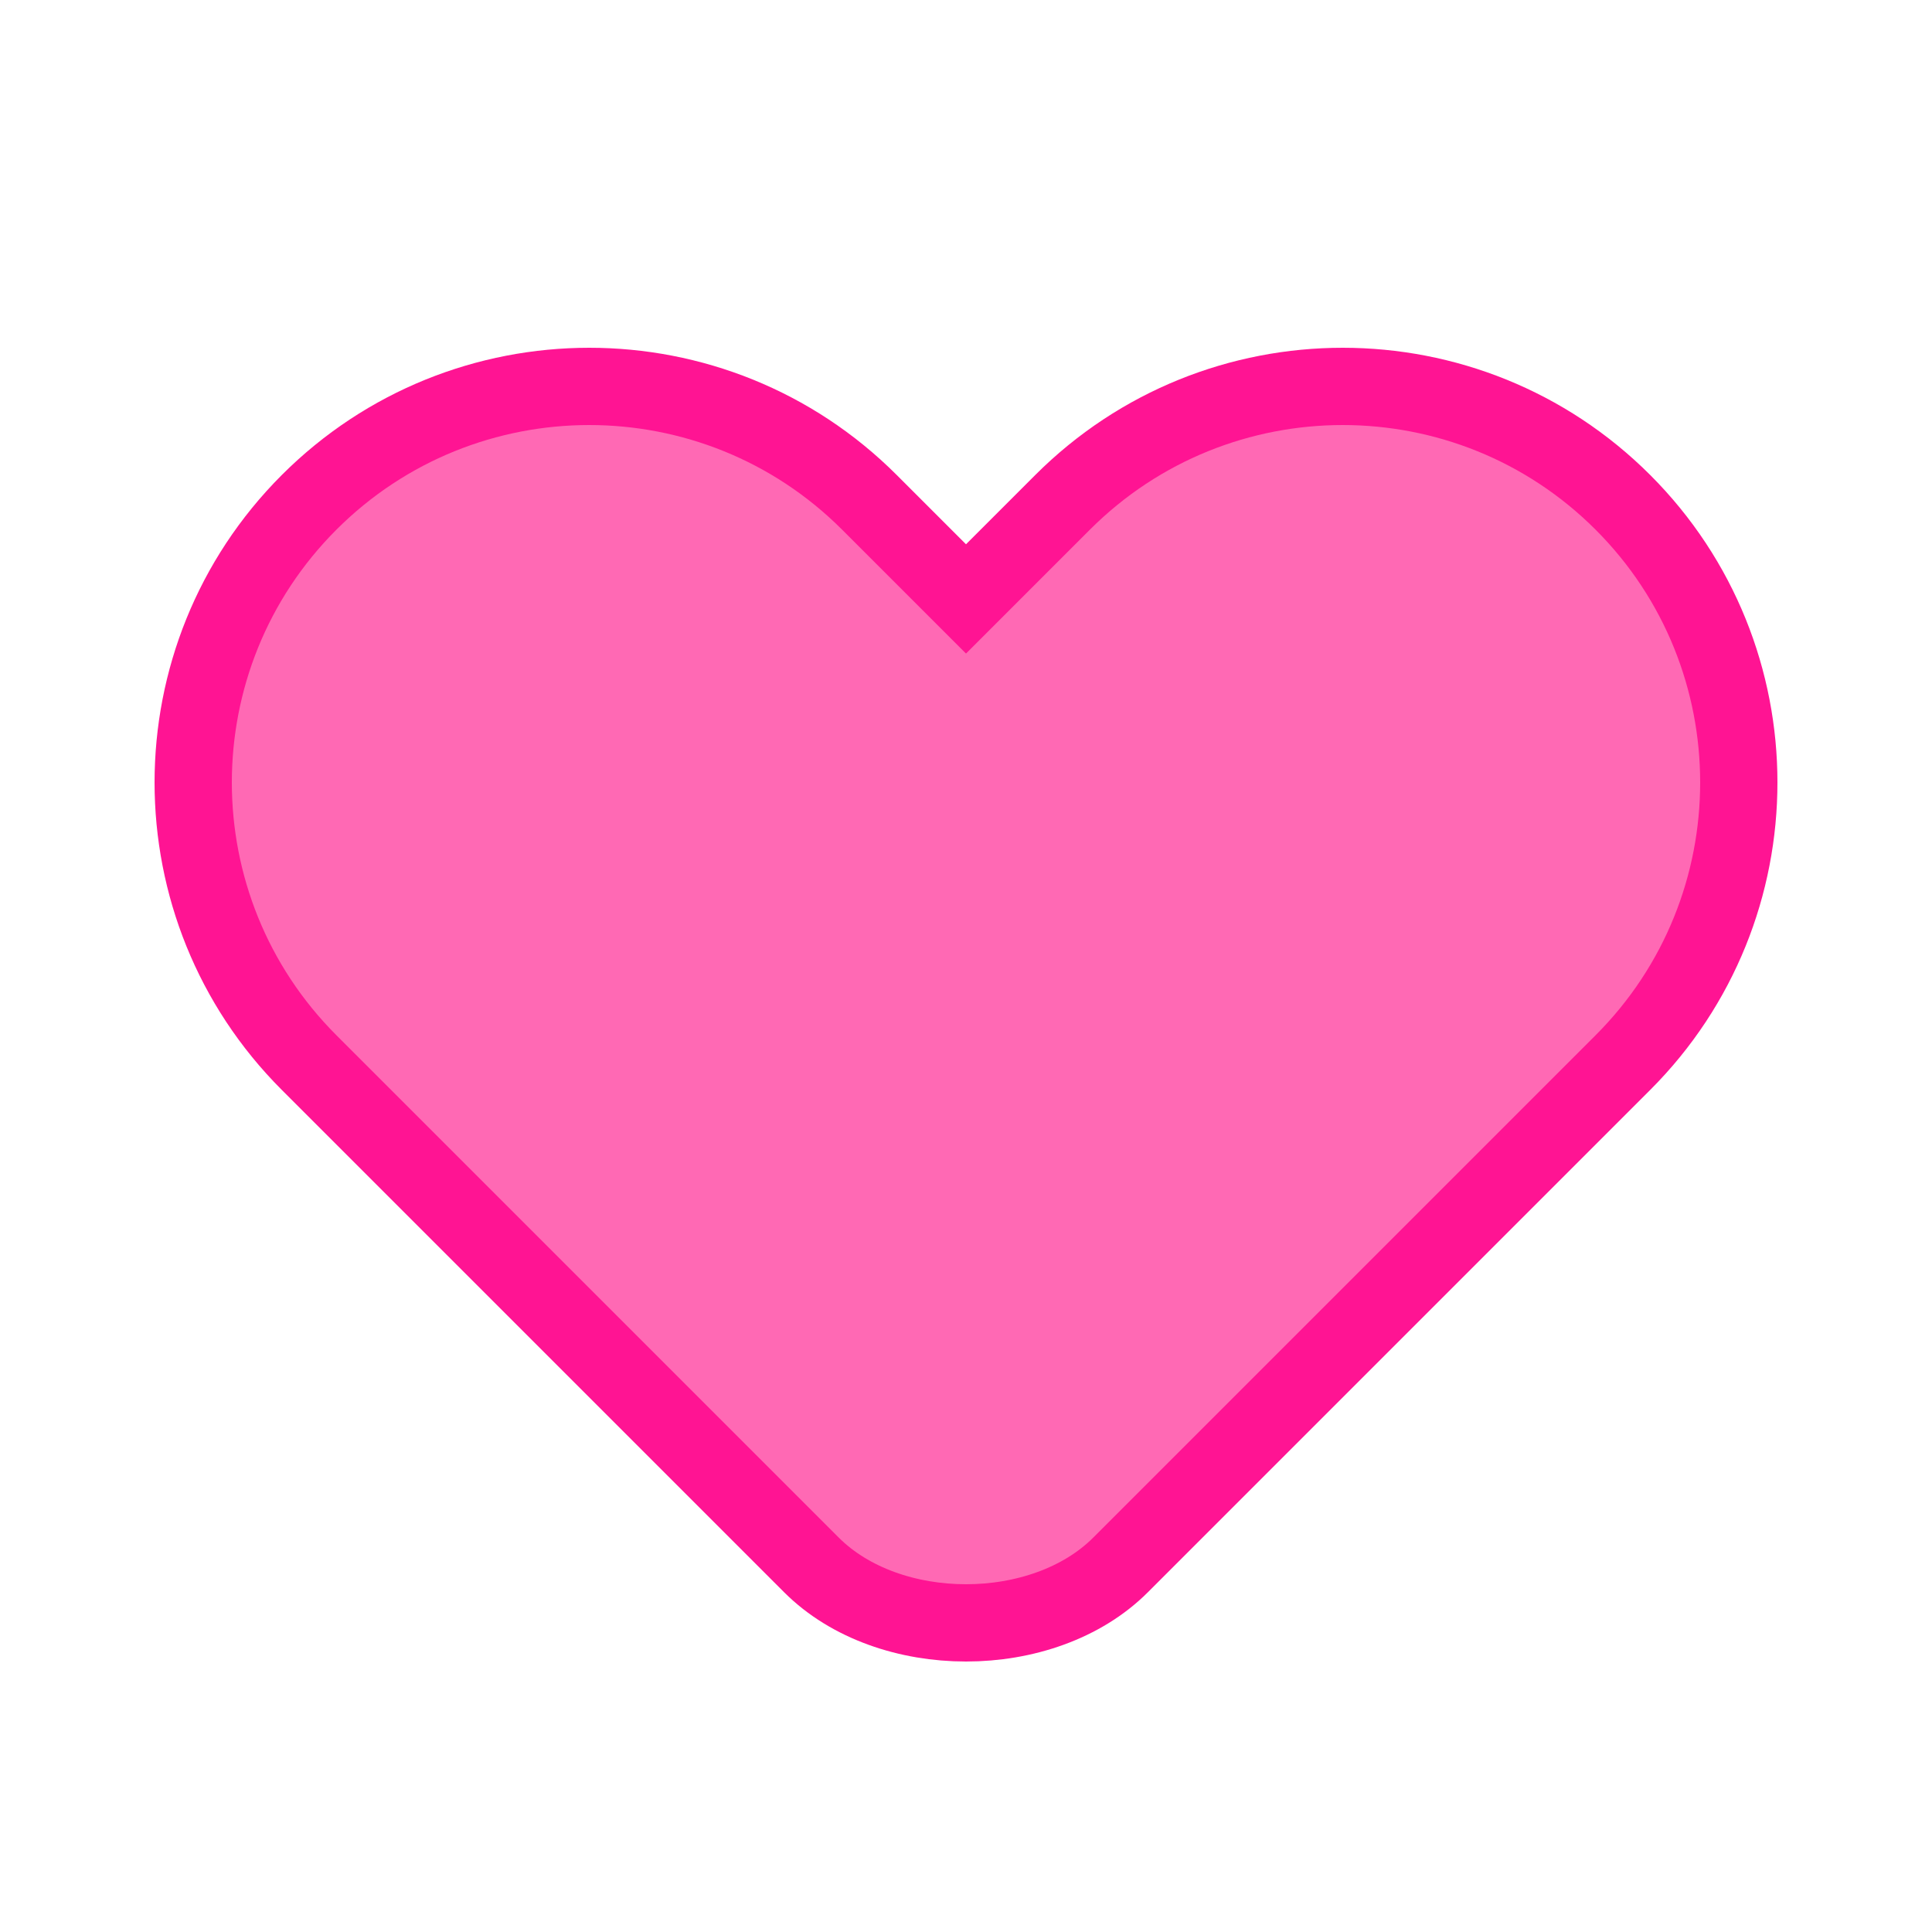 <svg width="50" height="50" viewBox="0 0 50 50" xmlns="http://www.w3.org/2000/svg">
  <path d="M25 42c-1.5 0-3-0.5-4-1.5L8 27.5c-4-4-4-10.5 0-14.5s10.5-4 14.5 0l2.5 2.5 2.5-2.5c4-4 10.5-4 14.5 0s4 10.5 0 14.5L29 40.5c-1 1-2.5 1.5-4 1.5z" fill="#ff69b4" stroke="#ff1493" stroke-width="2"/>
</svg>